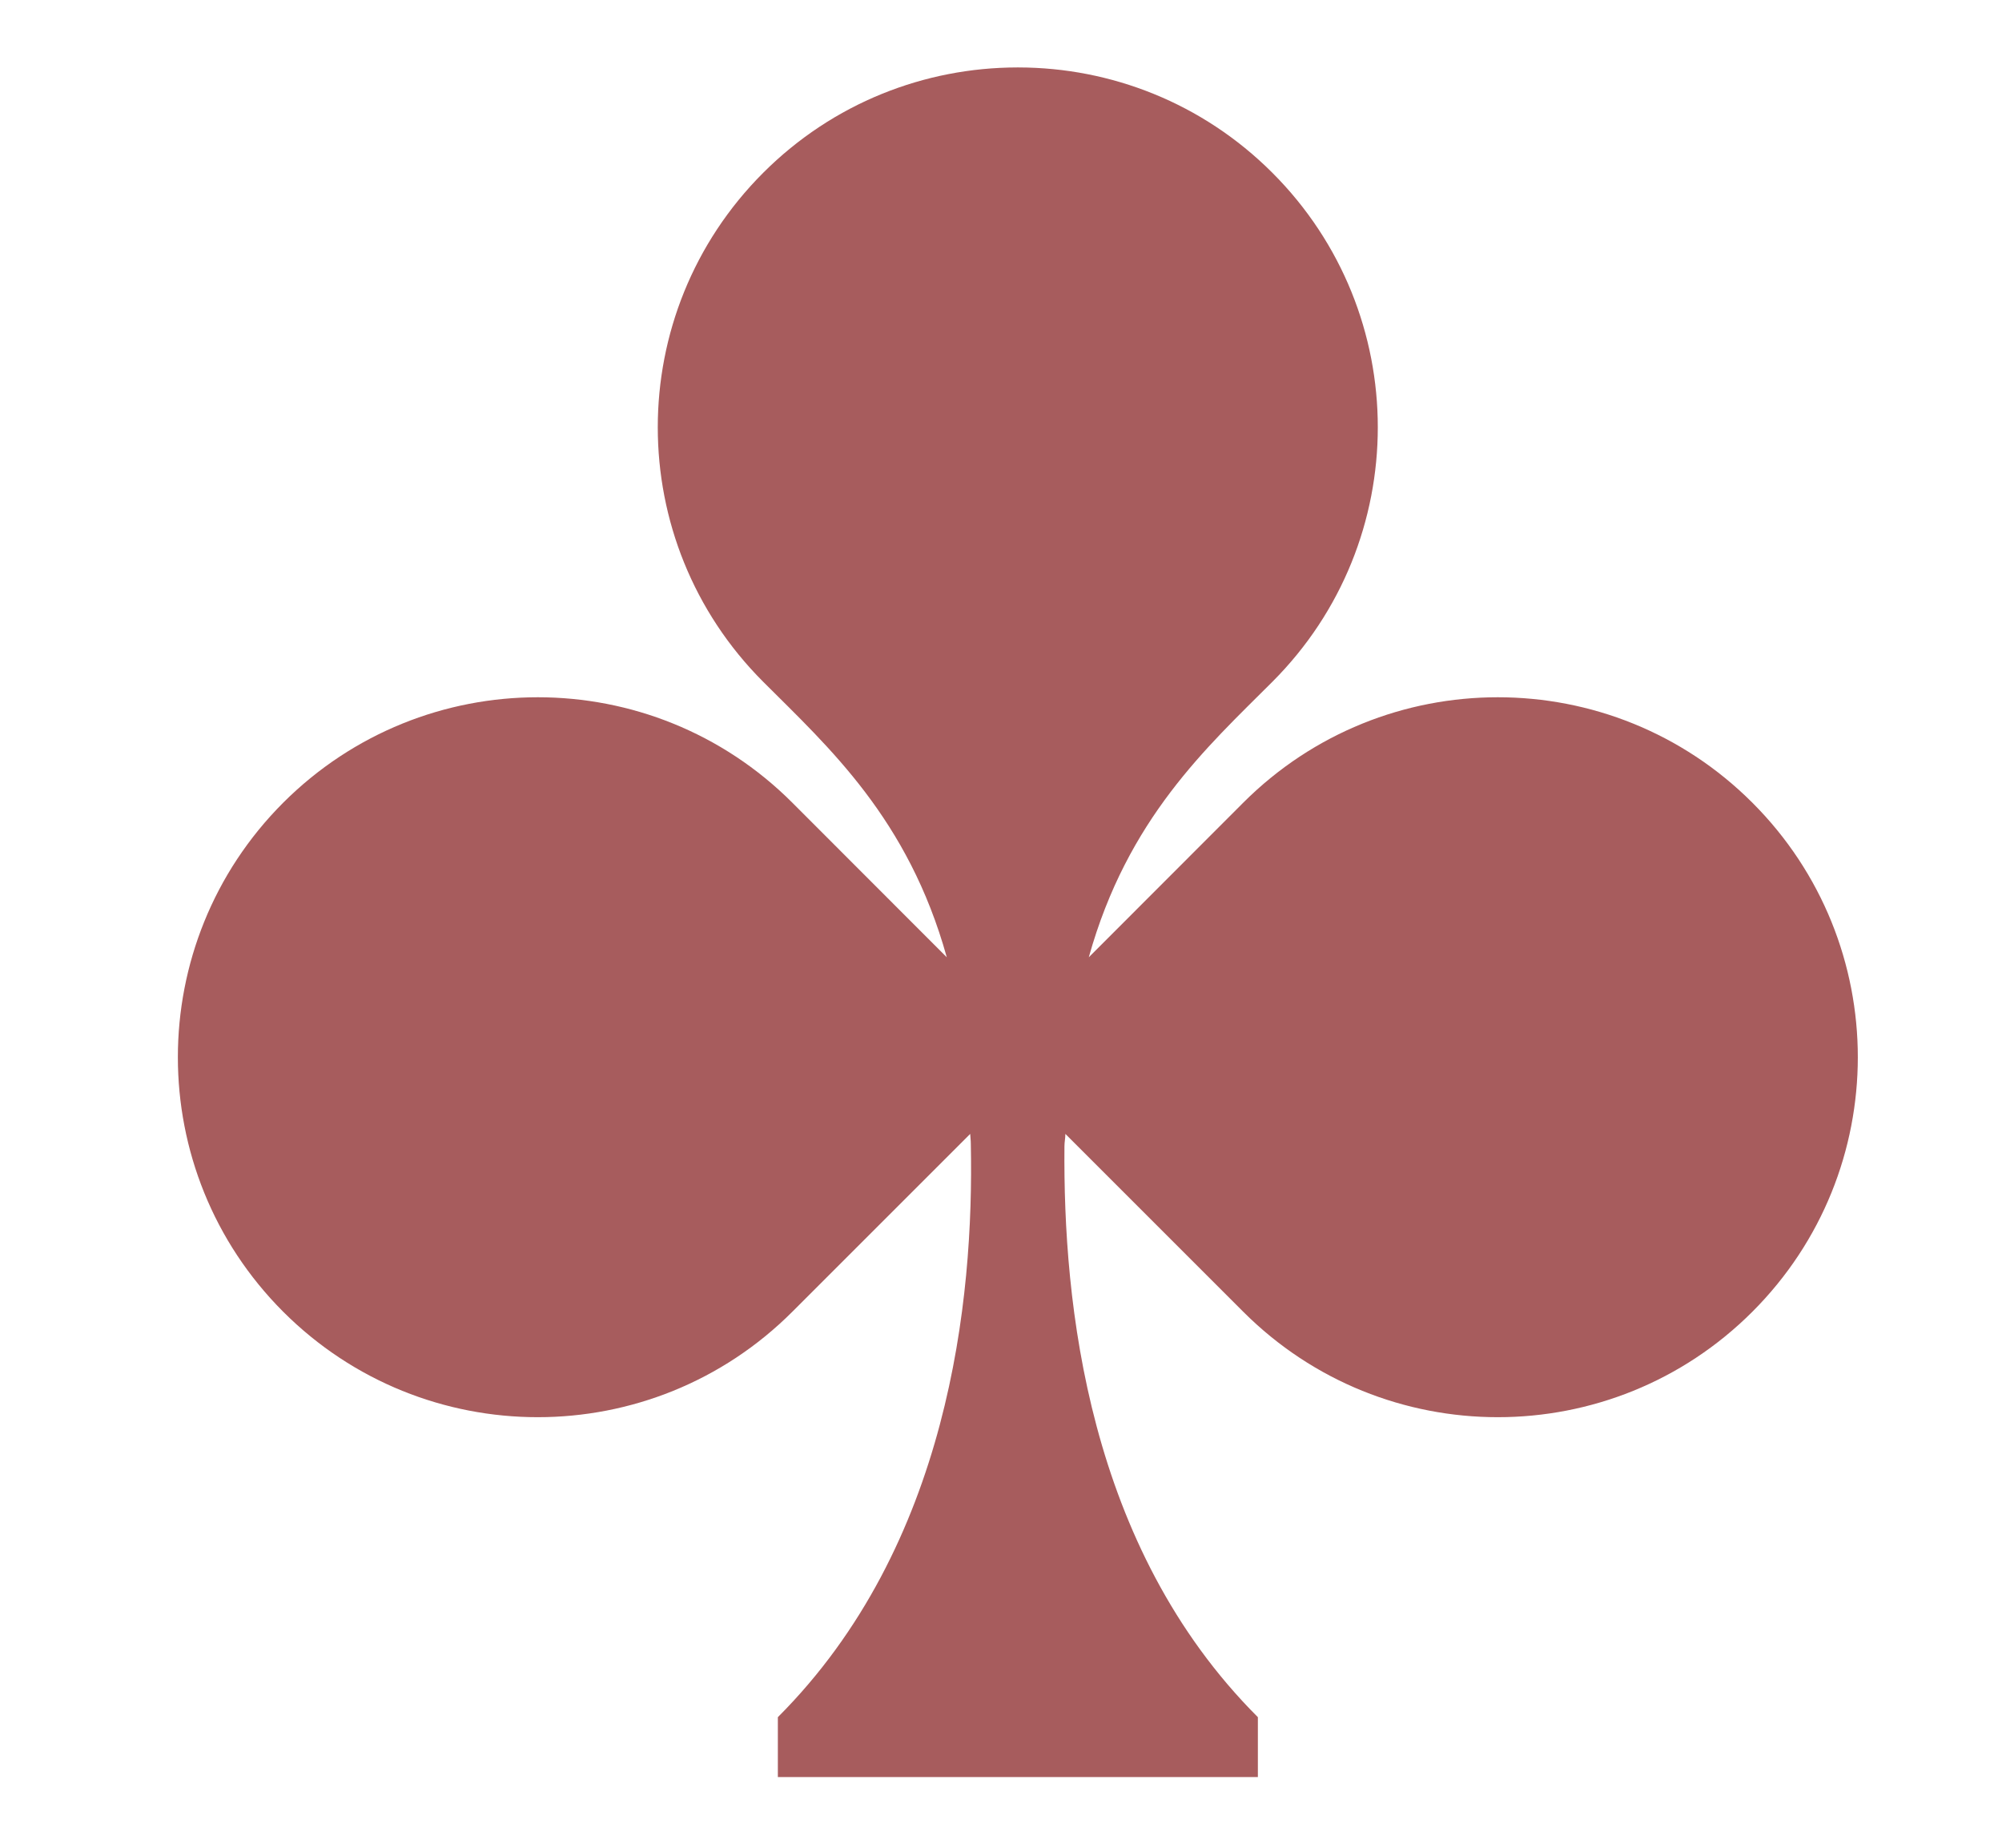 <svg width="13" height="12" viewBox="0 0 13 12" fill="none" xmlns="http://www.w3.org/2000/svg">
<g clip-path="url(#clip0_3579_298761)">
<path d="M11.379 5.213C10.466 4.3 8.986 4.3 8.073 5.213L7.07 6.217C7.322 5.316 7.835 4.855 8.262 4.428C9.175 3.515 9.175 2.035 8.262 1.122C7.807 0.667 7.211 0.439 6.615 0.438H6.604C6.007 0.439 5.411 0.667 4.956 1.122C4.043 2.035 4.043 3.515 4.956 4.428C5.383 4.855 5.897 5.316 6.148 6.217L5.145 5.213C4.232 4.3 2.753 4.3 1.839 5.213C0.927 6.126 0.927 7.606 1.839 8.519C2.752 9.432 4.232 9.432 5.145 8.519L6.3 7.364C6.301 7.387 6.304 7.405 6.304 7.429C6.325 8.441 6.164 10.038 5.051 11.152V11.541H8.168V11.152C7.06 10.044 6.903 8.459 6.912 7.445C6.912 7.416 6.918 7.393 6.918 7.364L8.073 8.519C8.986 9.432 10.466 9.432 11.379 8.519C12.292 7.606 12.292 6.126 11.379 5.213Z" fill="#A75C5D"/>
</g>
<defs>
<clipPath id="clip0_3579_298761">
<rect width="12" height="12" fill="white" transform="translate(0.5)"/>
</clipPath>
</defs>
</svg>
